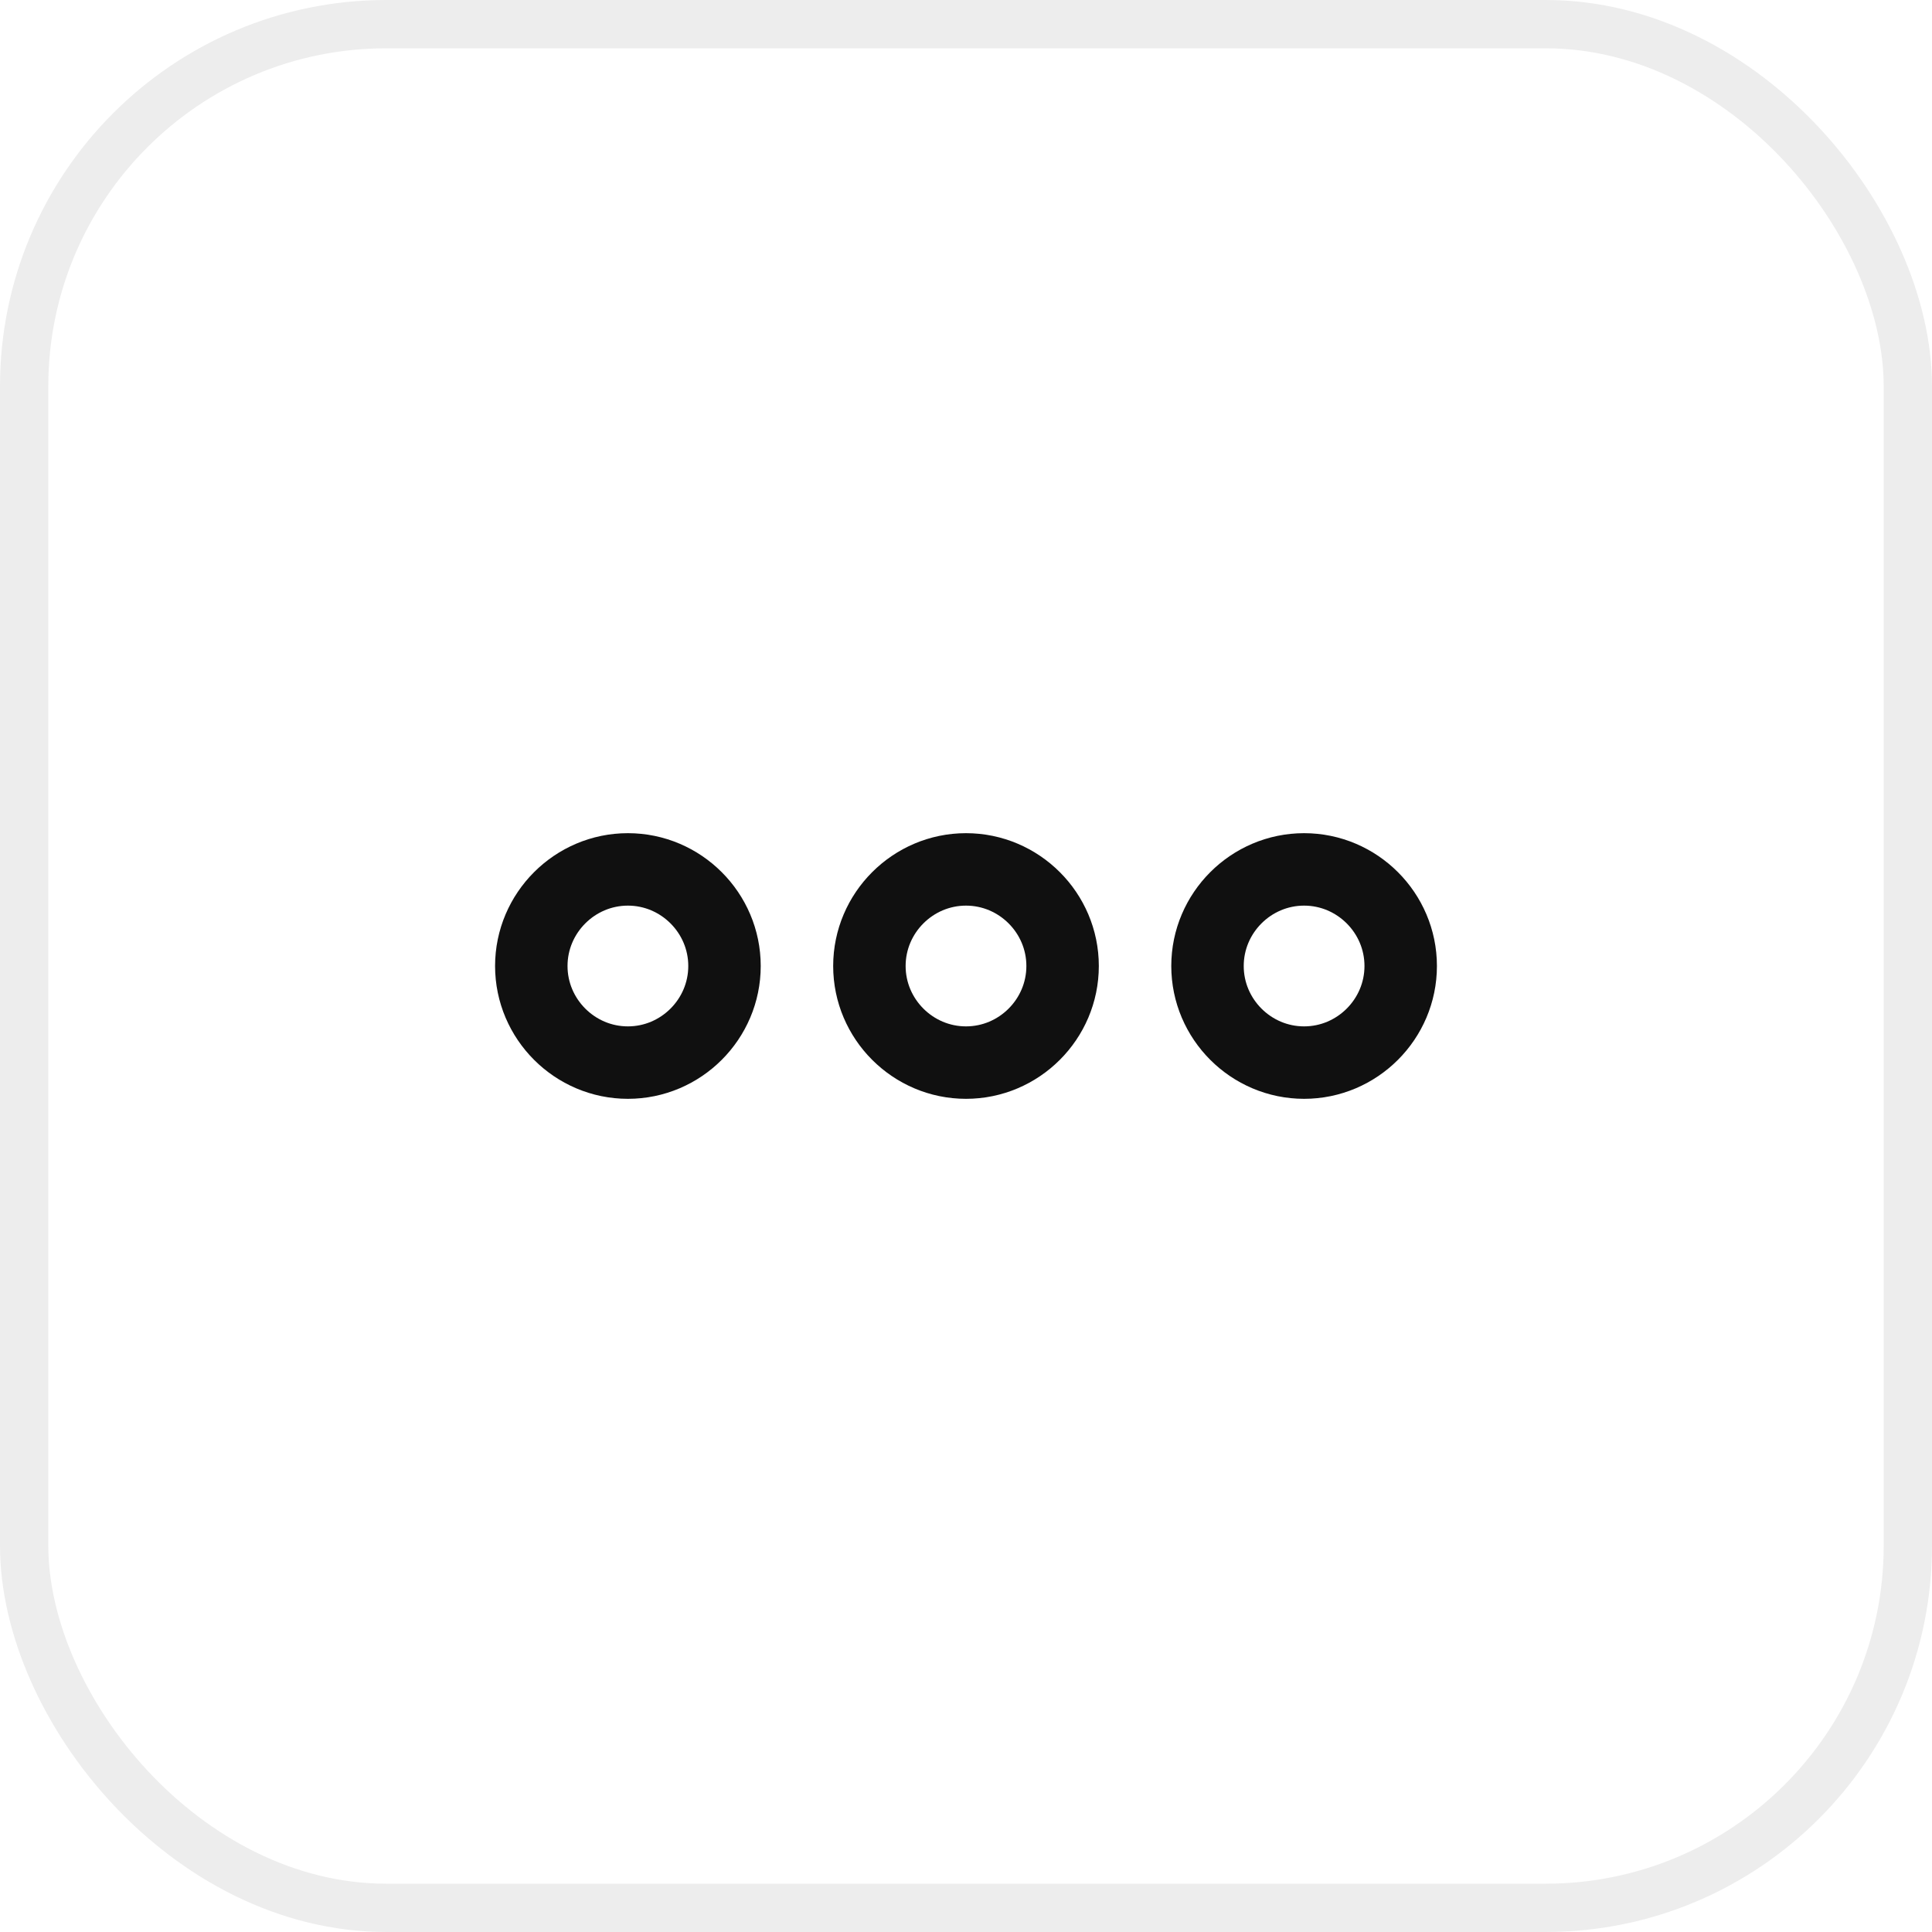 <svg width="40" height="40" viewBox="0 0 40 40" fill="none" xmlns="http://www.w3.org/2000/svg">
<g filter="url(#filter0_b_873_409)">
<path d="M13 18C11.9 18 11 18.9 11 20C11 21.1 11.9 22 13 22C14.1 22 15 21.1 15 20C15 18.9 14.1 18 13 18Z" stroke="#101010" stroke-width="1.5"/>
<path d="M27 18C25.9 18 25 18.9 25 20C25 21.1 25.9 22 27 22C28.1 22 29 21.1 29 20C29 18.9 28.1 18 27 18Z" stroke="#101010" stroke-width="1.5"/>
<path d="M20 18C18.9 18 18 18.9 18 20C18 21.1 18.9 22 20 22C21.1 22 22 21.1 22 20C22 18.9 21.1 18 20 18Z" stroke="#101010" stroke-width="1.5"/>
<rect x="0.5" y="0.5" width="39" height="39" rx="7.5" stroke="#EDEDED"/>
</g>
<defs>
<filter id="filter0_b_873_409" x="-4.444" y="-4.444" width="48.889" height="48.889" filterUnits="userSpaceOnUse" color-interpolation-filters="sRGB">
<feFlood flood-opacity="0" result="BackgroundImageFix"/>
<feGaussianBlur in="BackgroundImageFix" stdDeviation="2.222"/>
<feComposite in2="SourceAlpha" operator="in" result="effect1_backgroundBlur_873_409"/>
<feBlend mode="normal" in="SourceGraphic" in2="effect1_backgroundBlur_873_409" result="shape"/>
</filter>
</defs>
</svg>

